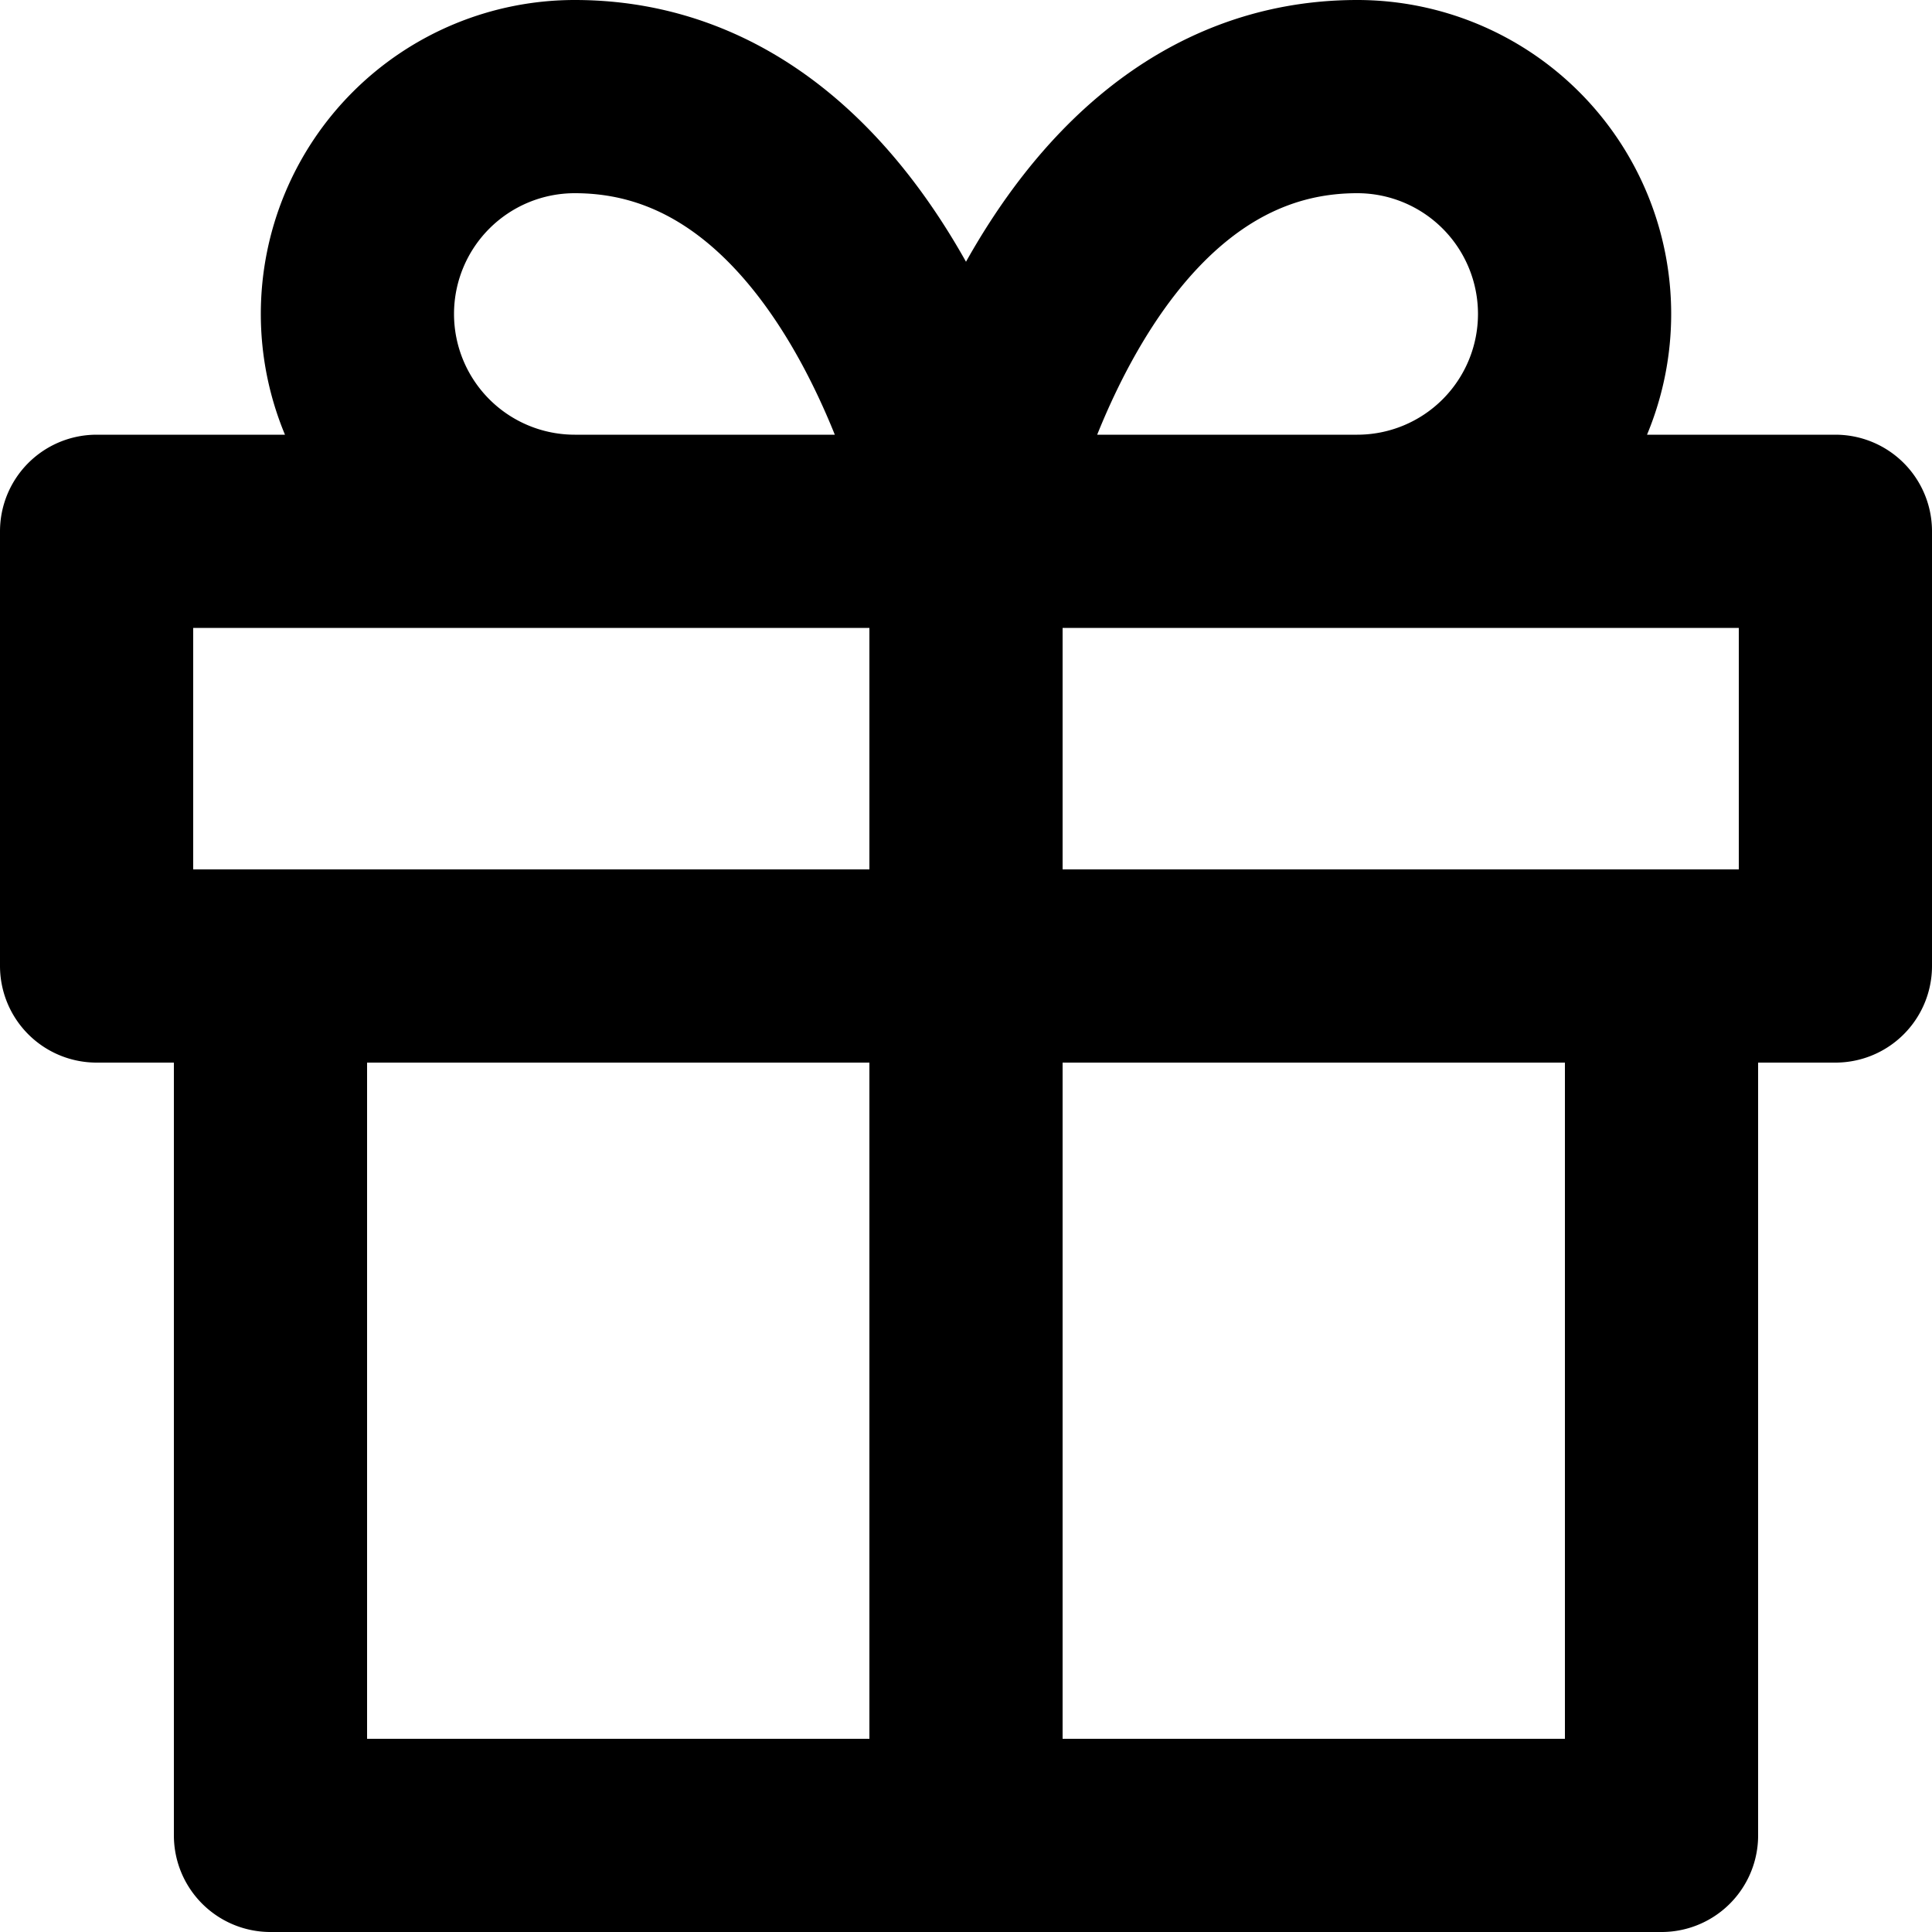 <svg xmlns="http://www.w3.org/2000/svg" viewBox="0 0 20 20" width="24" height="24" stroke="currentColor">
  <path d="M17.2,10v9H2.8V10M1,5.5H19V10H1ZM10,19V5.5m0,0H5.95a2.25,2.25,0,1,1,0-4.5C9.1,1,10,5.5,10,5.5Zm0,0h4.05a2.25,2.25,0,0,0,0-4.5C10.9,1,10,5.5,10,5.5Z" fill="none" stroke-linecap="round" stroke-linejoin="round" stroke-width="2"/>
</svg>
